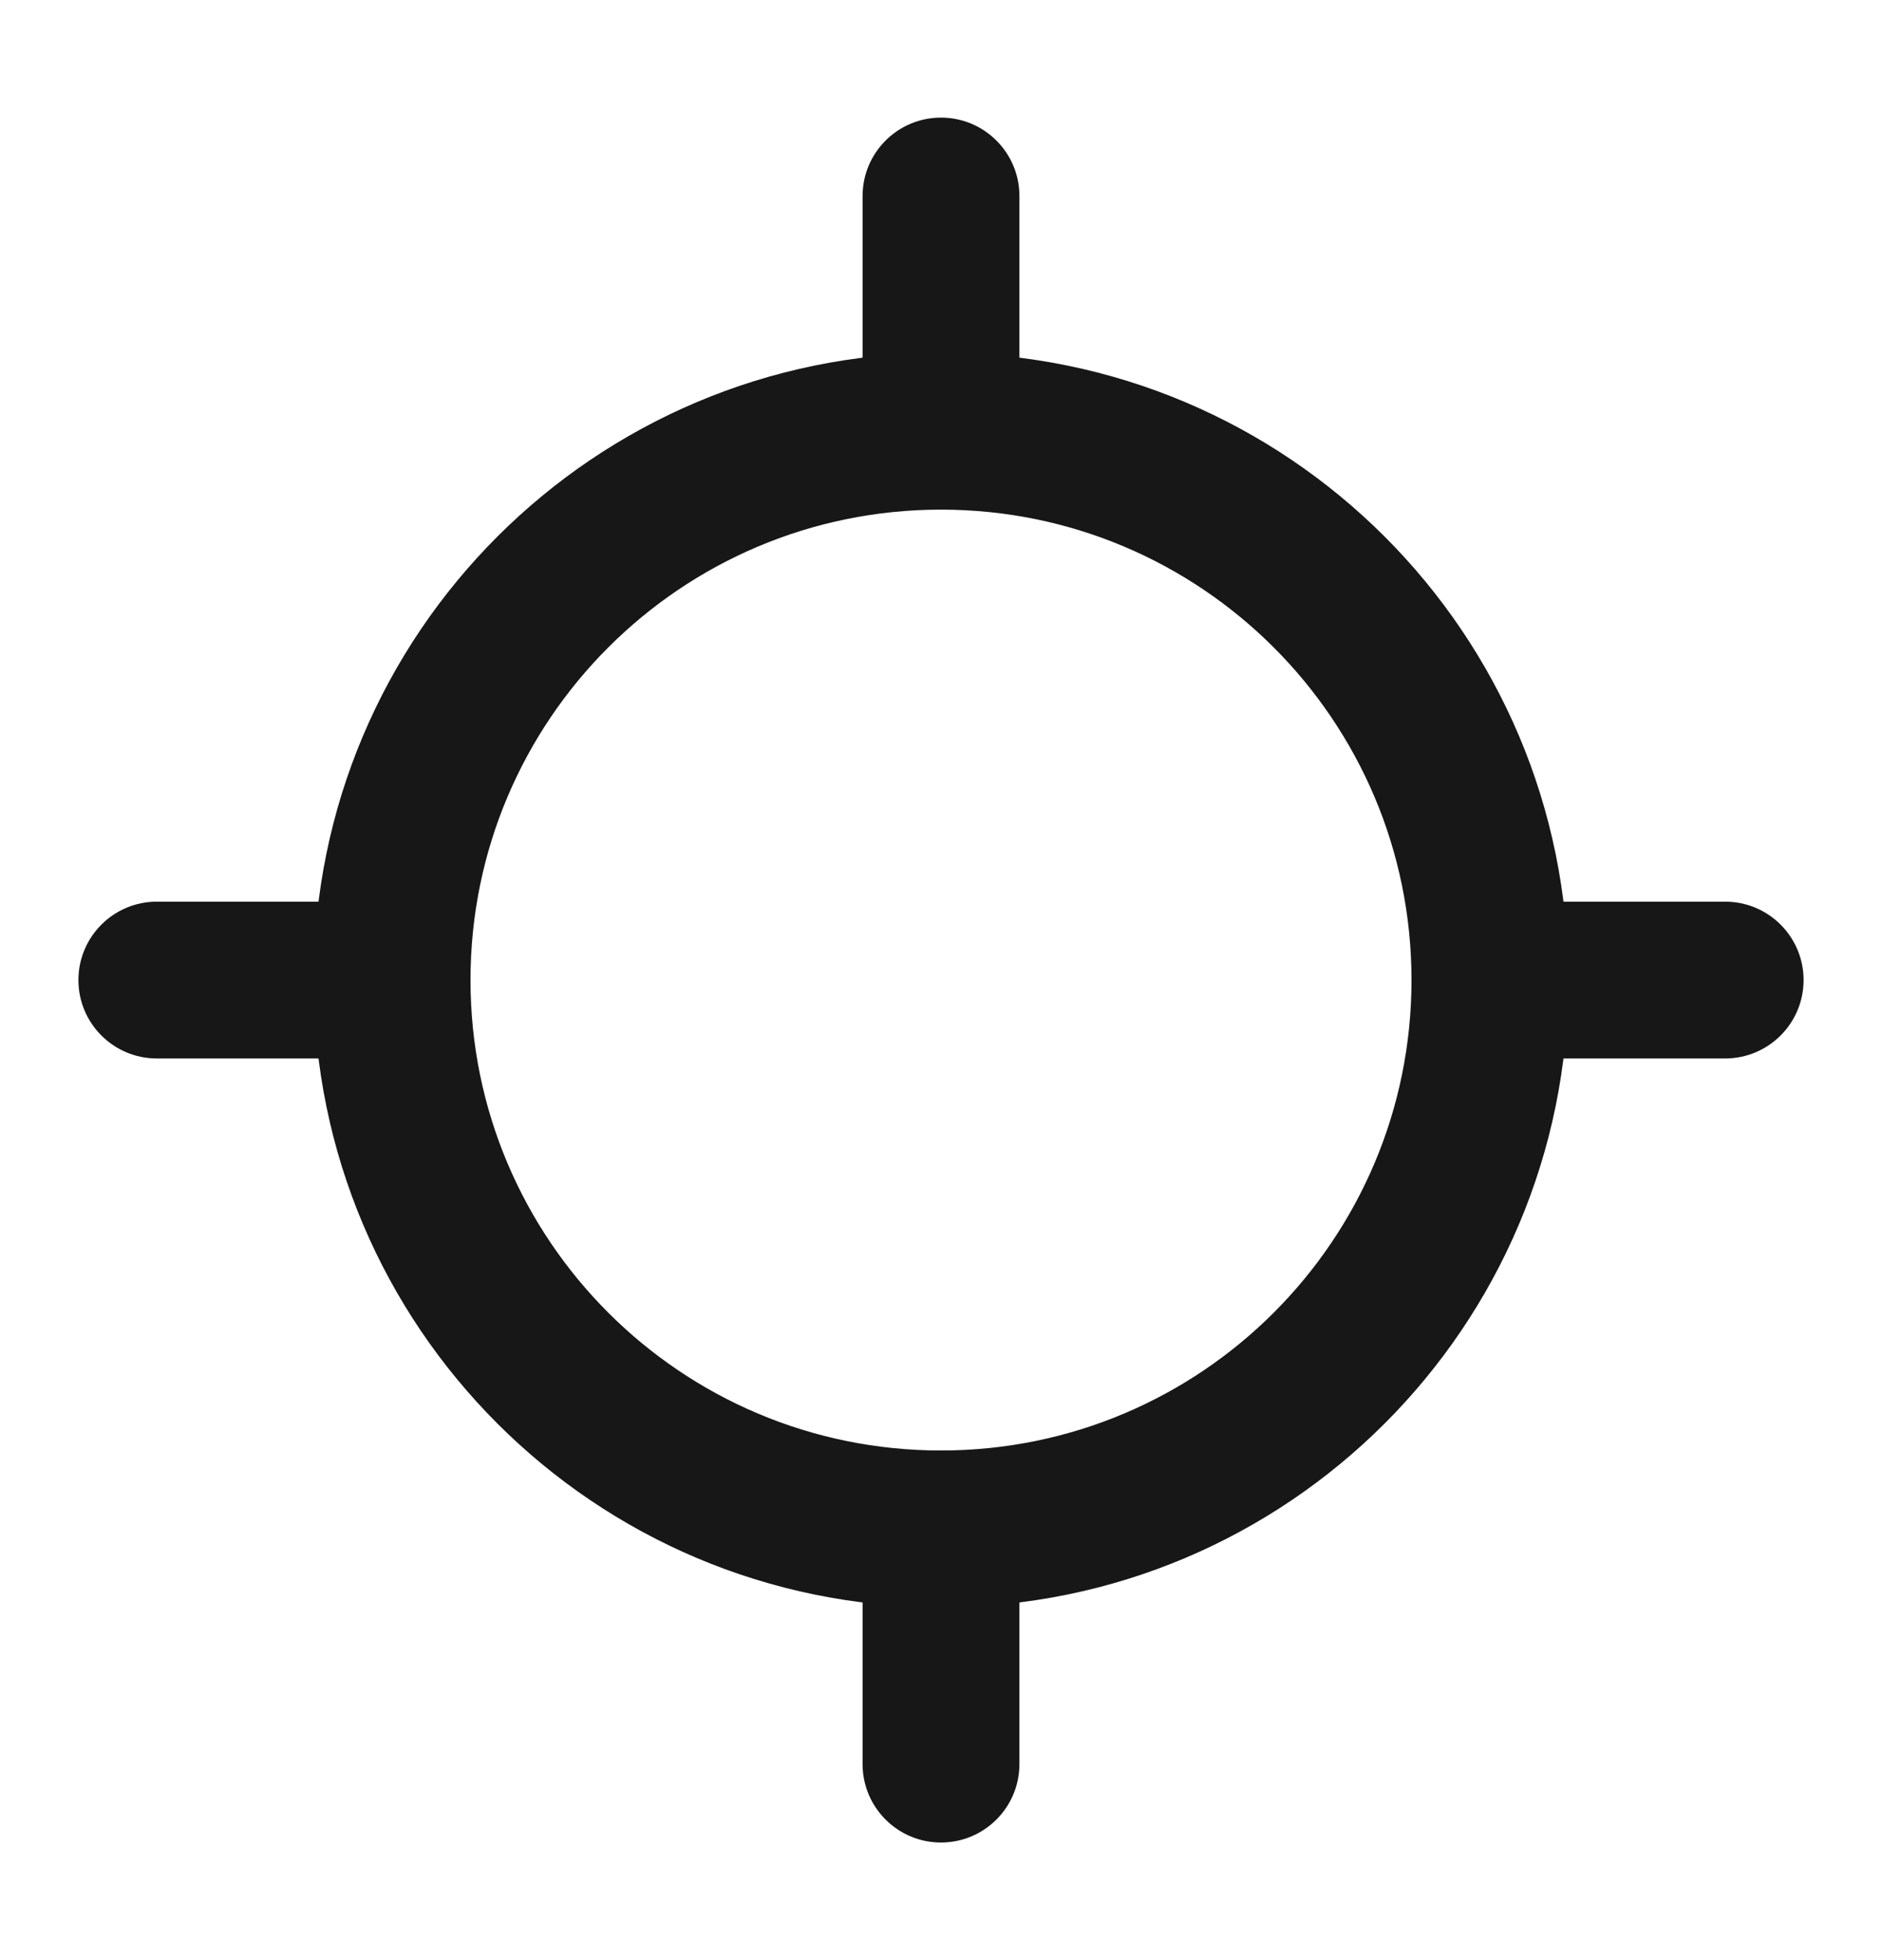 <svg width="24" height="25" viewBox="0 0 24 25" fill="none" xmlns="http://www.w3.org/2000/svg">
<path fill-rule="evenodd" clip-rule="evenodd" d="M1 12.5C1 11.948 1.448 11.5 2 11.5H5C5.552 11.5 6 11.948 6 12.5C6 13.052 5.552 13.5 5 13.5H2C1.448 13.5 1 13.052 1 12.5Z" fill="#171717"/>
<path fill-rule="evenodd" clip-rule="evenodd" d="M18 12.5C18 11.948 18.448 11.5 19 11.5H22C22.552 11.5 23 11.948 23 12.5C23 13.052 22.552 13.5 22 13.5H19C18.448 13.5 18 13.052 18 12.5Z" fill="#171717"/>
<path fill-rule="evenodd" clip-rule="evenodd" d="M12 1.5C12.552 1.5 13 1.948 13 2.5V5.5C13 6.052 12.552 6.5 12 6.5C11.448 6.5 11 6.052 11 5.5V2.5C11 1.948 11.448 1.5 12 1.5Z" fill="#171717"/>
<path fill-rule="evenodd" clip-rule="evenodd" d="M12 18.5C12.552 18.5 13 18.948 13 19.5V22.5C13 23.052 12.552 23.5 12 23.5C11.448 23.5 11 23.052 11 22.5V19.5C11 18.948 11.448 18.5 12 18.5Z" fill="#171717"/>
<path fill-rule="evenodd" clip-rule="evenodd" d="M12 6.5C8.686 6.5 6 9.186 6 12.5C6 15.814 8.686 18.5 12 18.5C15.314 18.5 18 15.814 18 12.5C18 9.186 15.314 6.5 12 6.5ZM4 12.5C4 8.082 7.582 4.5 12 4.5C16.418 4.5 20 8.082 20 12.5C20 16.918 16.418 20.5 12 20.5C7.582 20.5 4 16.918 4 12.5Z" fill="#171717"/>
</svg>

